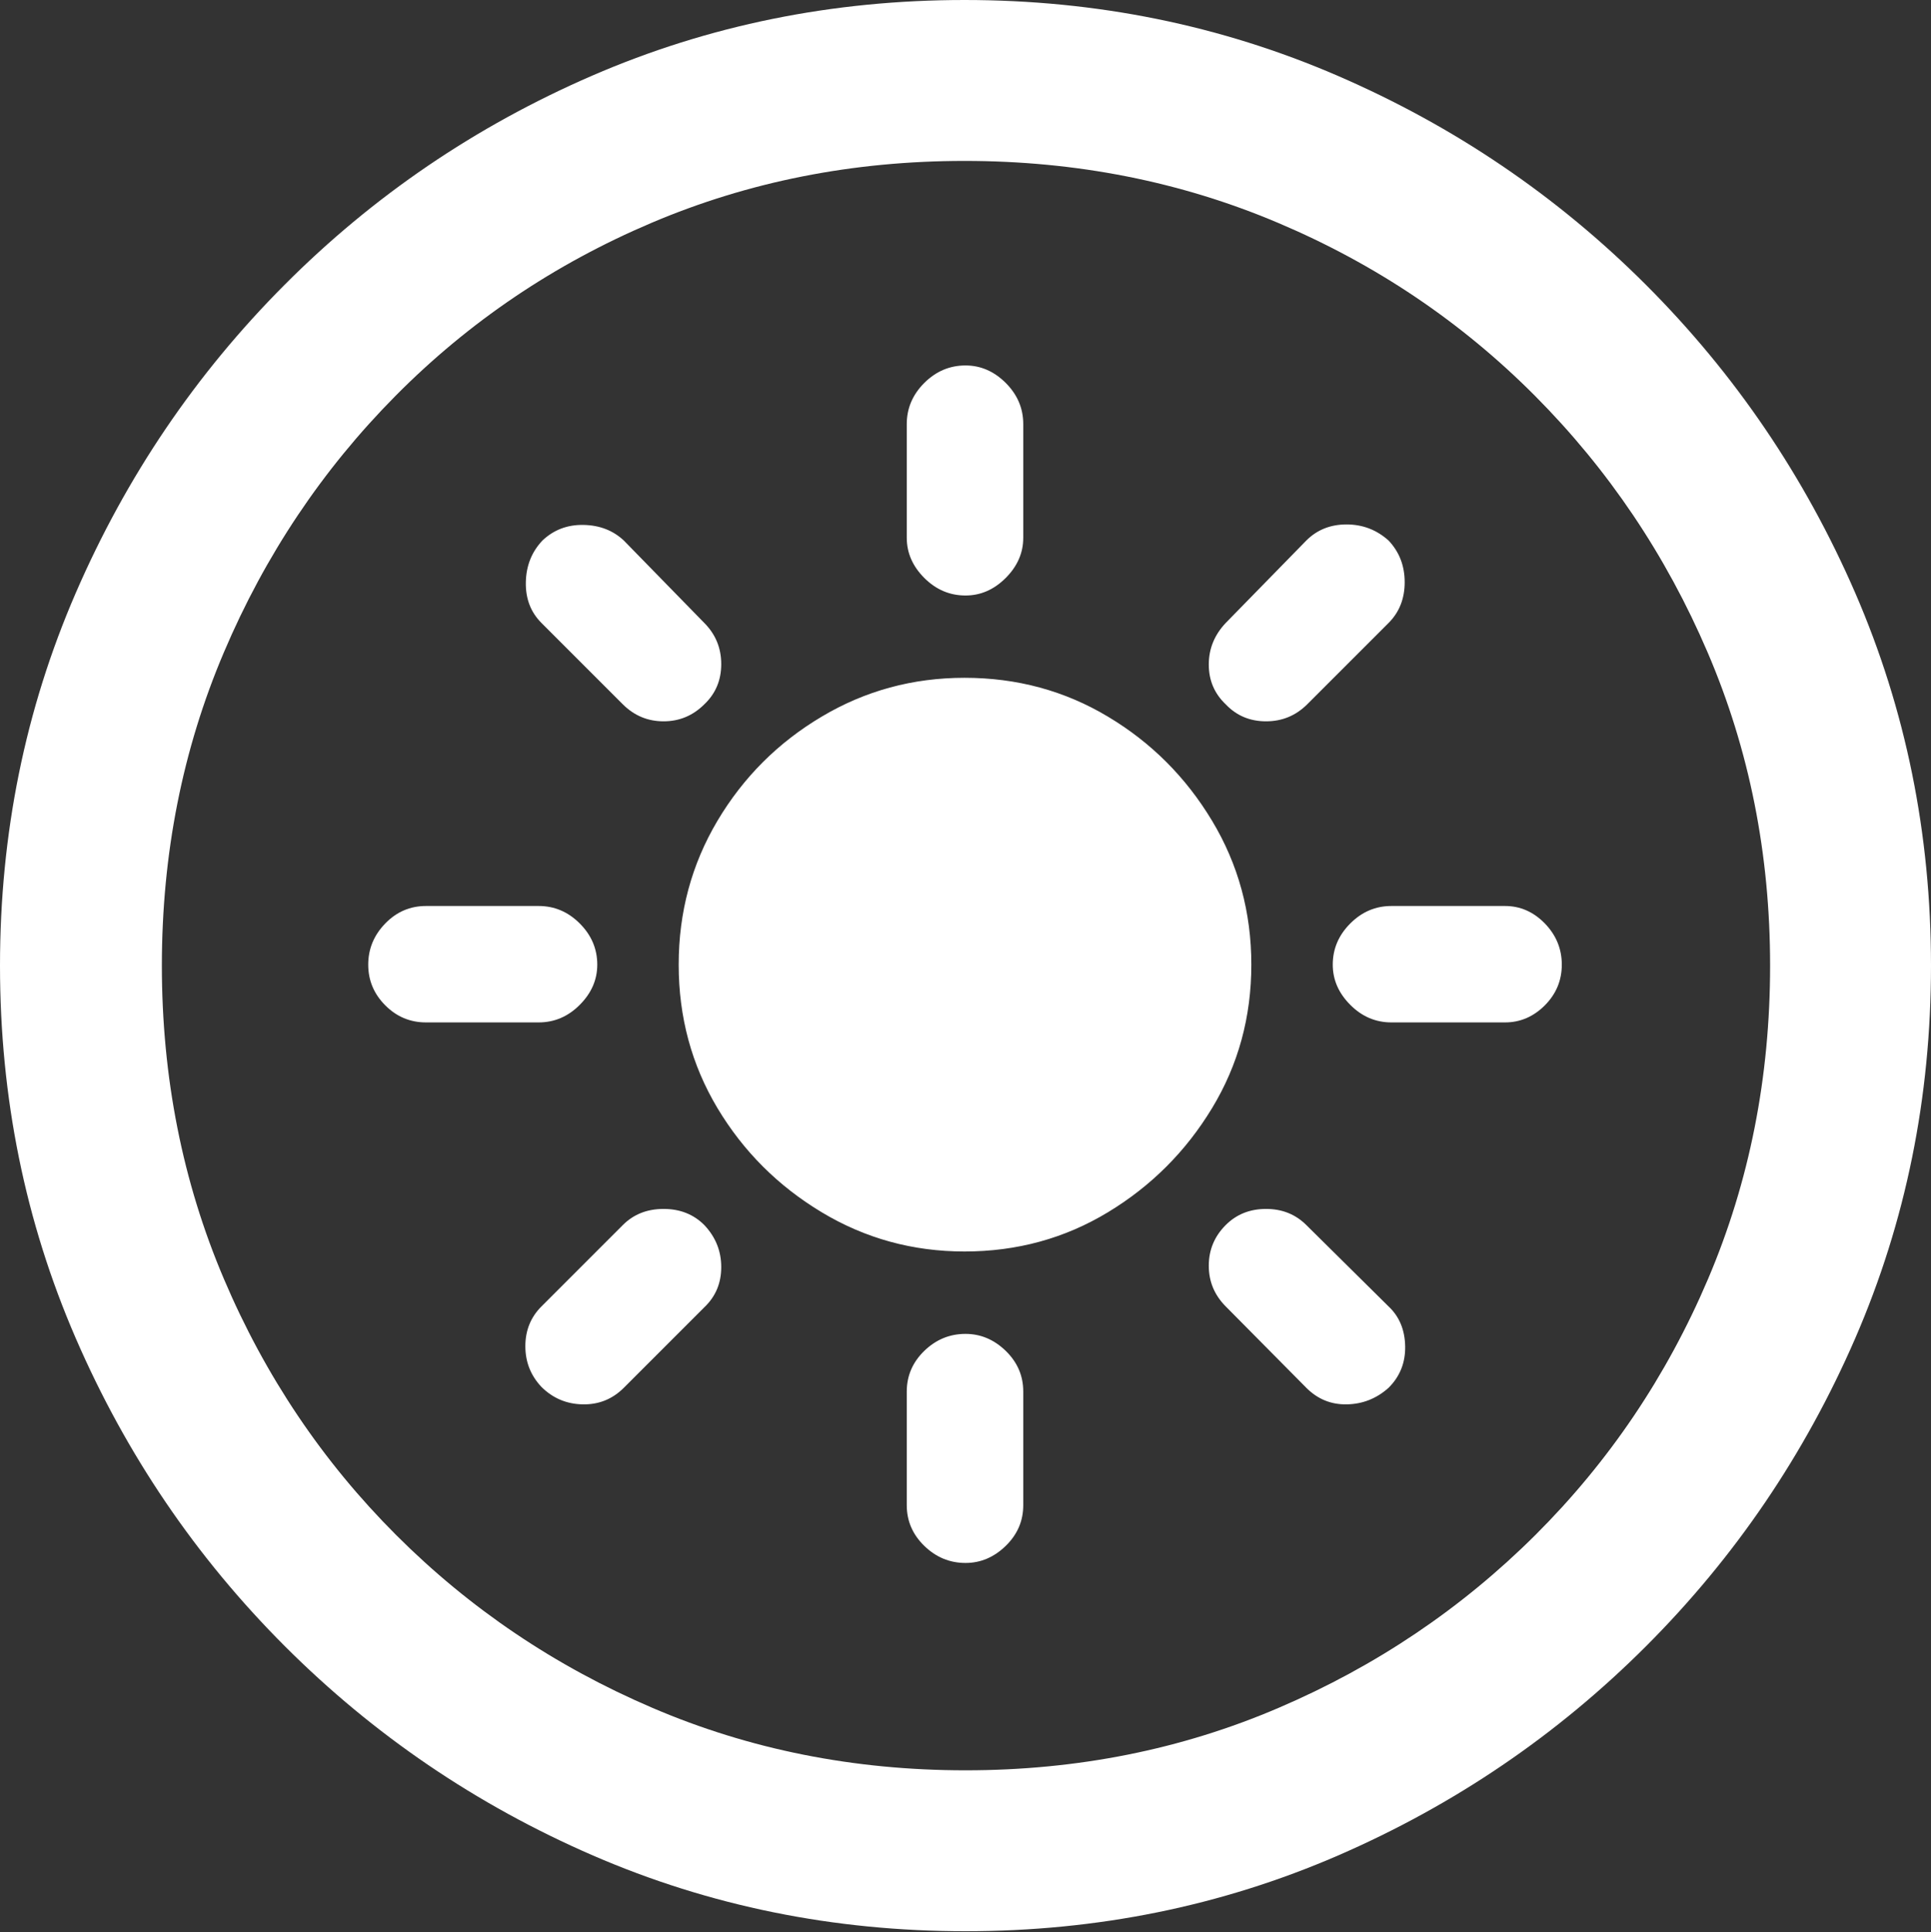 <?xml version="1.0" encoding="UTF-8"?>
<!--Generator: Apple Native CoreSVG 175.5-->
<!DOCTYPE svg
PUBLIC "-//W3C//DTD SVG 1.1//EN"
       "http://www.w3.org/Graphics/SVG/1.1/DTD/svg11.dtd">
<svg version="1.1" xmlns="http://www.w3.org/2000/svg" xmlns:xlink="http://www.w3.org/1999/xlink" width="19.922" height="19.932">
 <rect width="100%" height="100%" fill="#333333" stroke="none"/>
 <g>
  <rect height="19.932" opacity="0" width="19.922" x="0" y="0"/>
  <path d="M9.961 19.922Q12.002 19.922 13.804 19.141Q15.605 18.359 16.982 16.982Q18.359 15.605 19.141 13.804Q19.922 12.002 19.922 9.961Q19.922 7.92 19.141 6.118Q18.359 4.316 16.982 2.939Q15.605 1.562 13.799 0.781Q11.992 0 9.951 0Q7.91 0 6.108 0.781Q4.307 1.562 2.935 2.939Q1.562 4.316 0.781 6.118Q0 7.92 0 9.961Q0 12.002 0.781 13.804Q1.562 15.605 2.939 16.982Q4.316 18.359 6.118 19.141Q7.92 19.922 9.961 19.922ZM9.961 18.262Q8.232 18.262 6.729 17.617Q5.225 16.973 4.087 15.835Q2.949 14.697 2.31 13.193Q1.67 11.69 1.67 9.961Q1.67 8.232 2.31 6.729Q2.949 5.225 4.082 4.082Q5.215 2.939 6.719 2.3Q8.223 1.66 9.951 1.66Q11.68 1.66 13.188 2.3Q14.697 2.939 15.835 4.082Q16.973 5.225 17.617 6.729Q18.262 8.232 18.262 9.961Q18.262 11.69 17.622 13.193Q16.982 14.697 15.84 15.835Q14.697 16.973 13.193 17.617Q11.69 18.262 9.961 18.262Z" fill="#ffffff"/>
  <path d="M9.951 12.91Q10.762 12.91 11.431 12.505Q12.1 12.1 12.505 11.431Q12.91 10.762 12.91 9.951Q12.91 9.141 12.505 8.467Q12.1 7.793 11.431 7.393Q10.762 6.992 9.951 6.992Q9.15 6.992 8.477 7.393Q7.803 7.793 7.402 8.467Q7.002 9.141 7.002 9.951Q7.002 10.762 7.402 11.431Q7.803 12.1 8.477 12.505Q9.15 12.91 9.951 12.91ZM9.961 3.77Q9.717 3.77 9.536 3.95Q9.355 4.131 9.355 4.375L9.355 5.547Q9.355 5.781 9.536 5.962Q9.717 6.143 9.961 6.143Q10.195 6.143 10.376 5.962Q10.557 5.781 10.557 5.547L10.557 4.375Q10.557 4.131 10.376 3.95Q10.195 3.77 9.961 3.77ZM14.326 5.576Q14.141 5.41 13.892 5.41Q13.643 5.41 13.477 5.576L12.646 6.426Q12.471 6.611 12.471 6.855Q12.471 7.1 12.646 7.266Q12.812 7.441 13.062 7.441Q13.31 7.441 13.486 7.266L14.326 6.426Q14.492 6.26 14.492 6.006Q14.492 5.752 14.326 5.576ZM16.113 9.951Q16.113 9.707 15.938 9.526Q15.762 9.346 15.527 9.346L14.355 9.346Q14.111 9.346 13.931 9.526Q13.75 9.707 13.75 9.951Q13.75 10.185 13.931 10.366Q14.111 10.547 14.355 10.547L15.527 10.547Q15.762 10.547 15.938 10.371Q16.113 10.195 16.113 9.951ZM14.326 14.316Q14.502 14.141 14.497 13.887Q14.492 13.633 14.326 13.477L13.477 12.637Q13.31 12.471 13.062 12.471Q12.812 12.471 12.646 12.637Q12.471 12.812 12.471 13.057Q12.471 13.301 12.646 13.477L13.477 14.316Q13.652 14.492 13.896 14.487Q14.141 14.482 14.326 14.316ZM9.961 16.123Q10.195 16.123 10.376 15.947Q10.557 15.771 10.557 15.527L10.557 14.355Q10.557 14.111 10.376 13.935Q10.195 13.76 9.961 13.76Q9.717 13.76 9.536 13.935Q9.355 14.111 9.355 14.355L9.355 15.527Q9.355 15.771 9.536 15.947Q9.717 16.123 9.961 16.123ZM5.586 14.307Q5.762 14.482 6.011 14.487Q6.26 14.492 6.436 14.316L7.266 13.486Q7.441 13.32 7.441 13.071Q7.441 12.822 7.266 12.637Q7.1 12.471 6.846 12.471Q6.592 12.471 6.426 12.637L5.586 13.477Q5.42 13.643 5.42 13.887Q5.42 14.131 5.586 14.307ZM3.799 9.951Q3.799 10.195 3.975 10.371Q4.15 10.547 4.395 10.547L5.557 10.547Q5.801 10.547 5.981 10.366Q6.162 10.185 6.162 9.951Q6.162 9.707 5.981 9.526Q5.801 9.346 5.557 9.346L4.395 9.346Q4.15 9.346 3.975 9.526Q3.799 9.707 3.799 9.951ZM5.596 5.576Q5.43 5.752 5.425 6.006Q5.42 6.26 5.586 6.426L6.426 7.266Q6.602 7.441 6.846 7.441Q7.09 7.441 7.266 7.266Q7.441 7.1 7.441 6.851Q7.441 6.602 7.266 6.426L6.436 5.576Q6.27 5.42 6.021 5.415Q5.771 5.41 5.596 5.576Z" fill="#ffffff"/>
 </g>
</svg>
